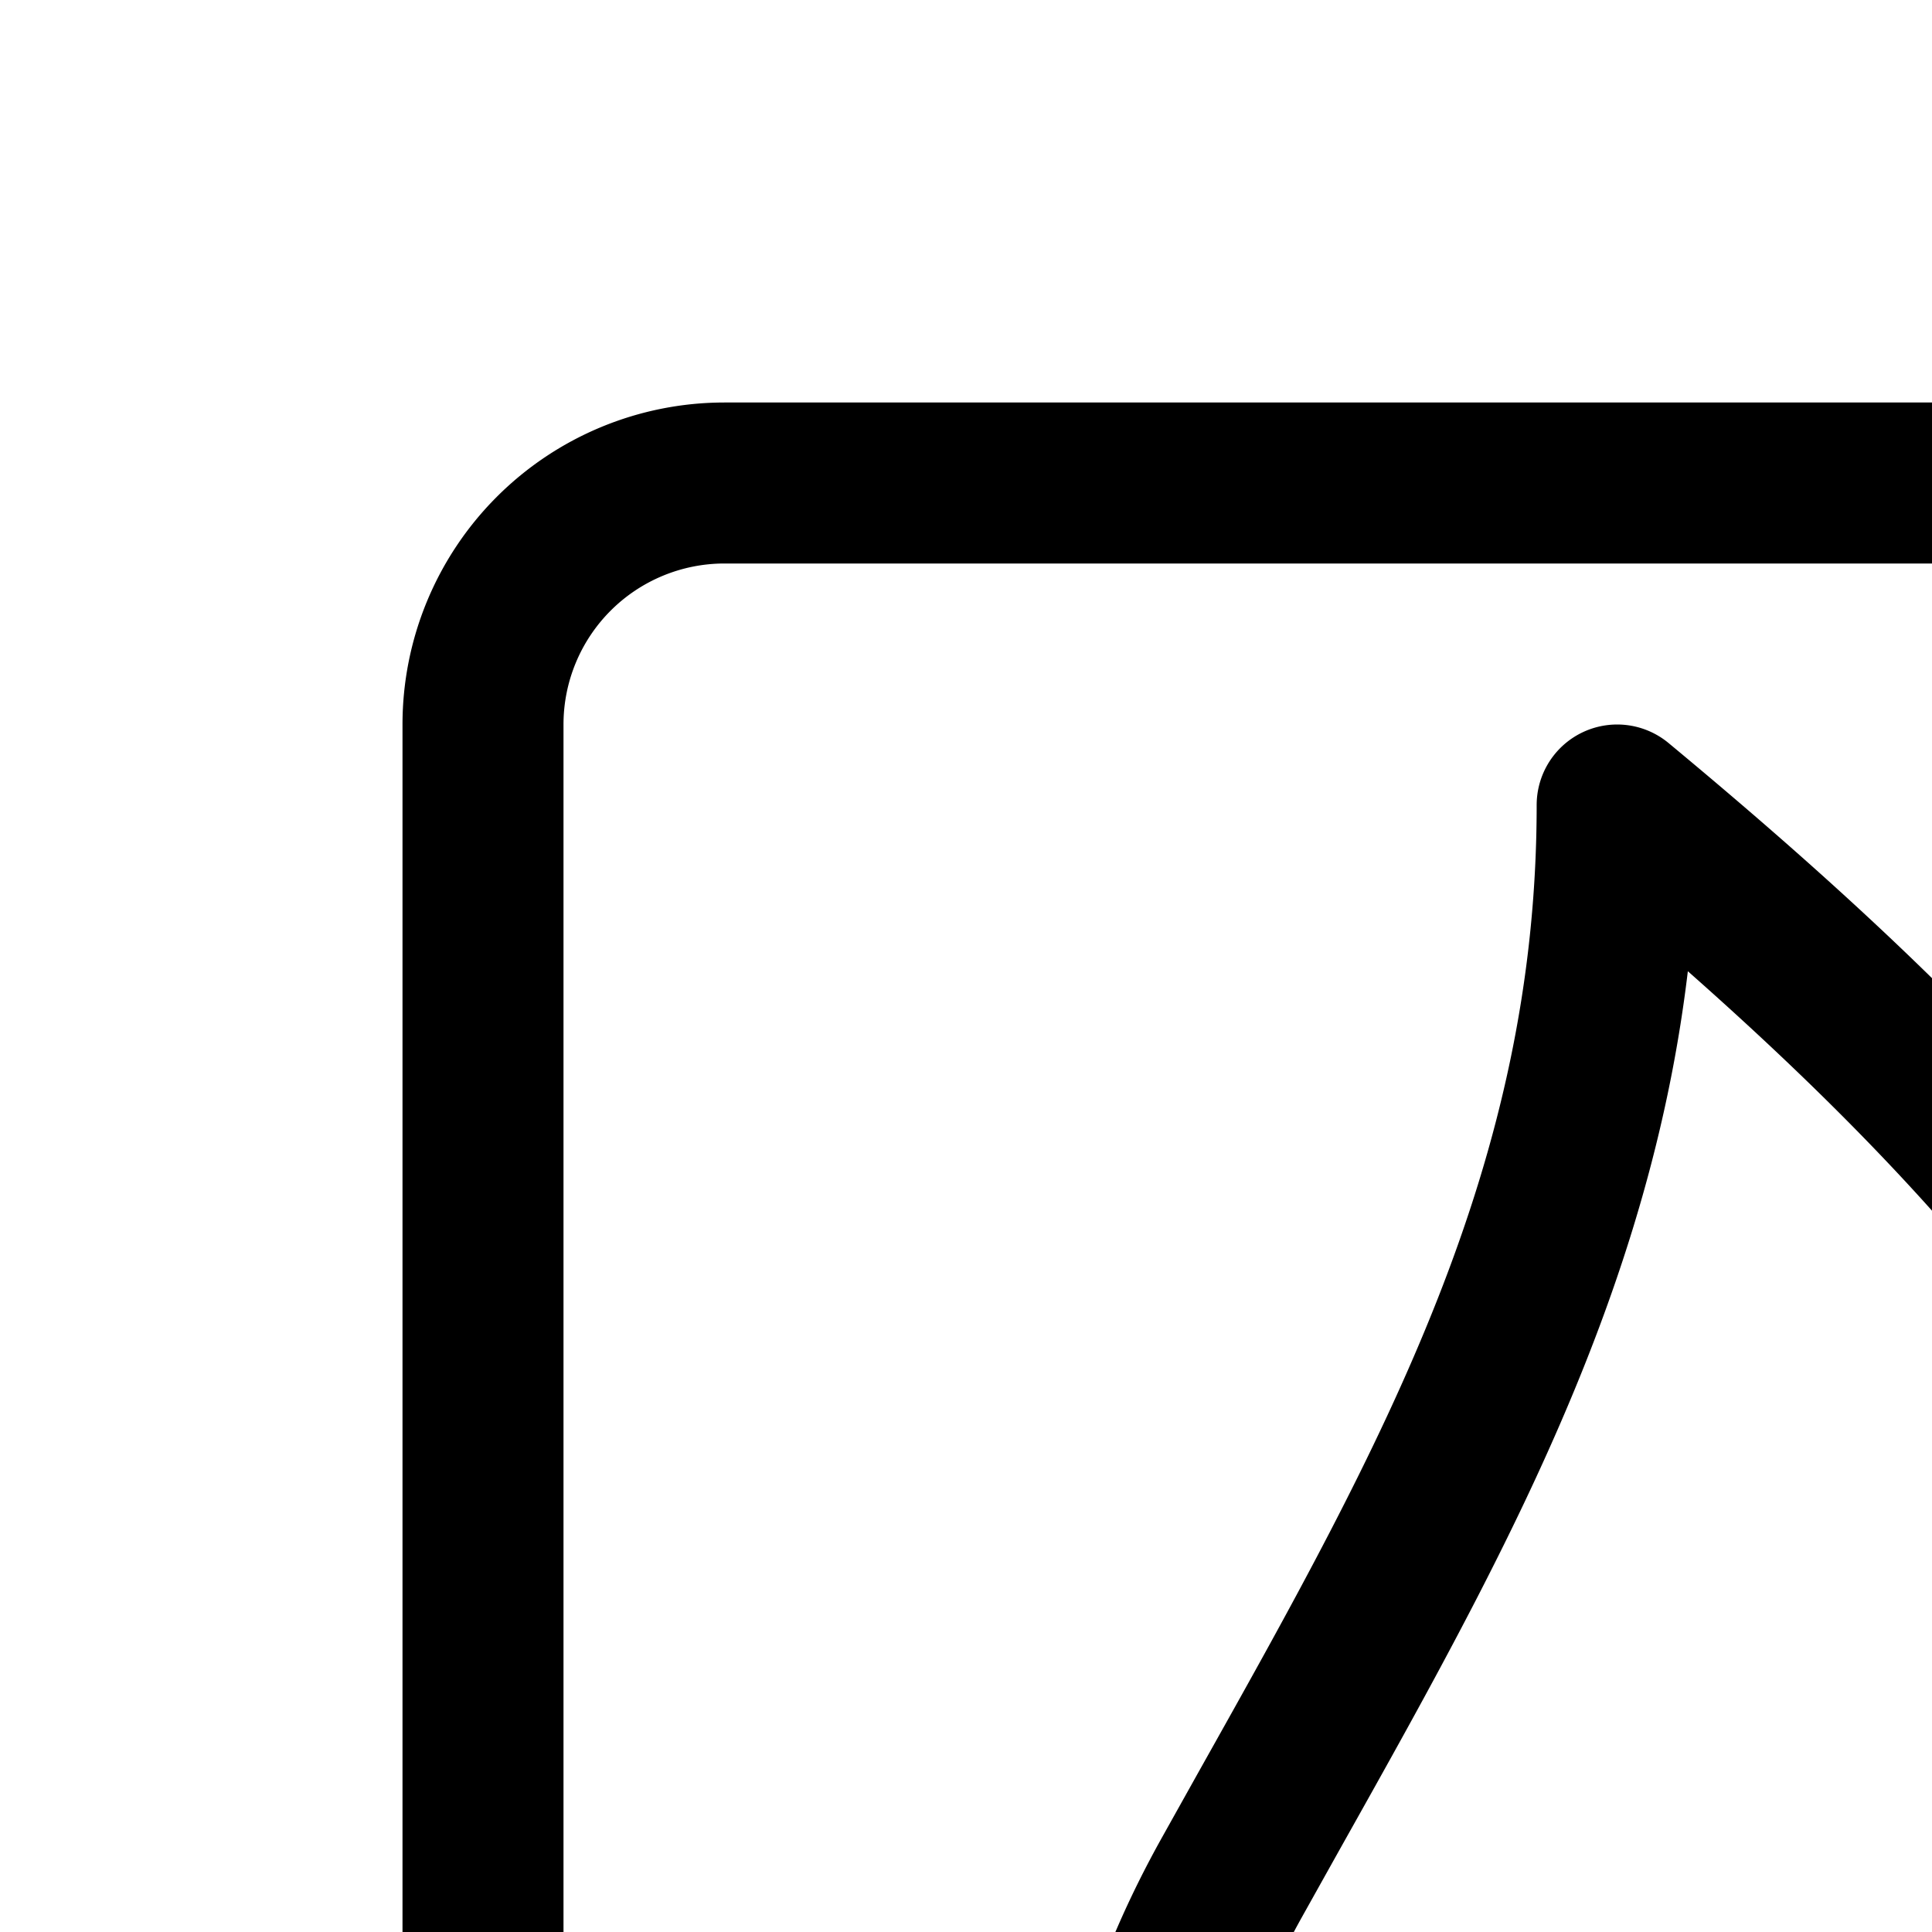 <svg
  xmlns="http://www.w3.org/2000/svg"
  width="24"
  height="24"
  viewBox="0 0 24 24"
  fill="none"
  stroke="currentColor"
  stroke-width="2"
  stroke-linecap="round"
  stroke-linejoin="round"
>
  <path
    fill-rule="evenodd"
    d="M9 6a3 3 0 0 0-3 3v30a3 3 0 0 0 3 3h30a3 3 0 0 0 3-3V9a3 3 0 0 0-3-3zm6.775 16.477c2.28-4.065 4.314-7.696 4.314-12.477 3.987 3.309 7.72 7.022 9.029 12.09l.228-.437c.646-1.236 1.5-2.872 1.984-4.653 2.816 8.683 3.333 16.334-6.33 21 .737-4.5.525-7.565-1.807-11.741-3.794 3.81-4.6 6.672-4.6 11.741-3.503-4.417-6.356-9.18-3.289-14.68z"
    clip-rule="evenodd"
  />
</svg>
